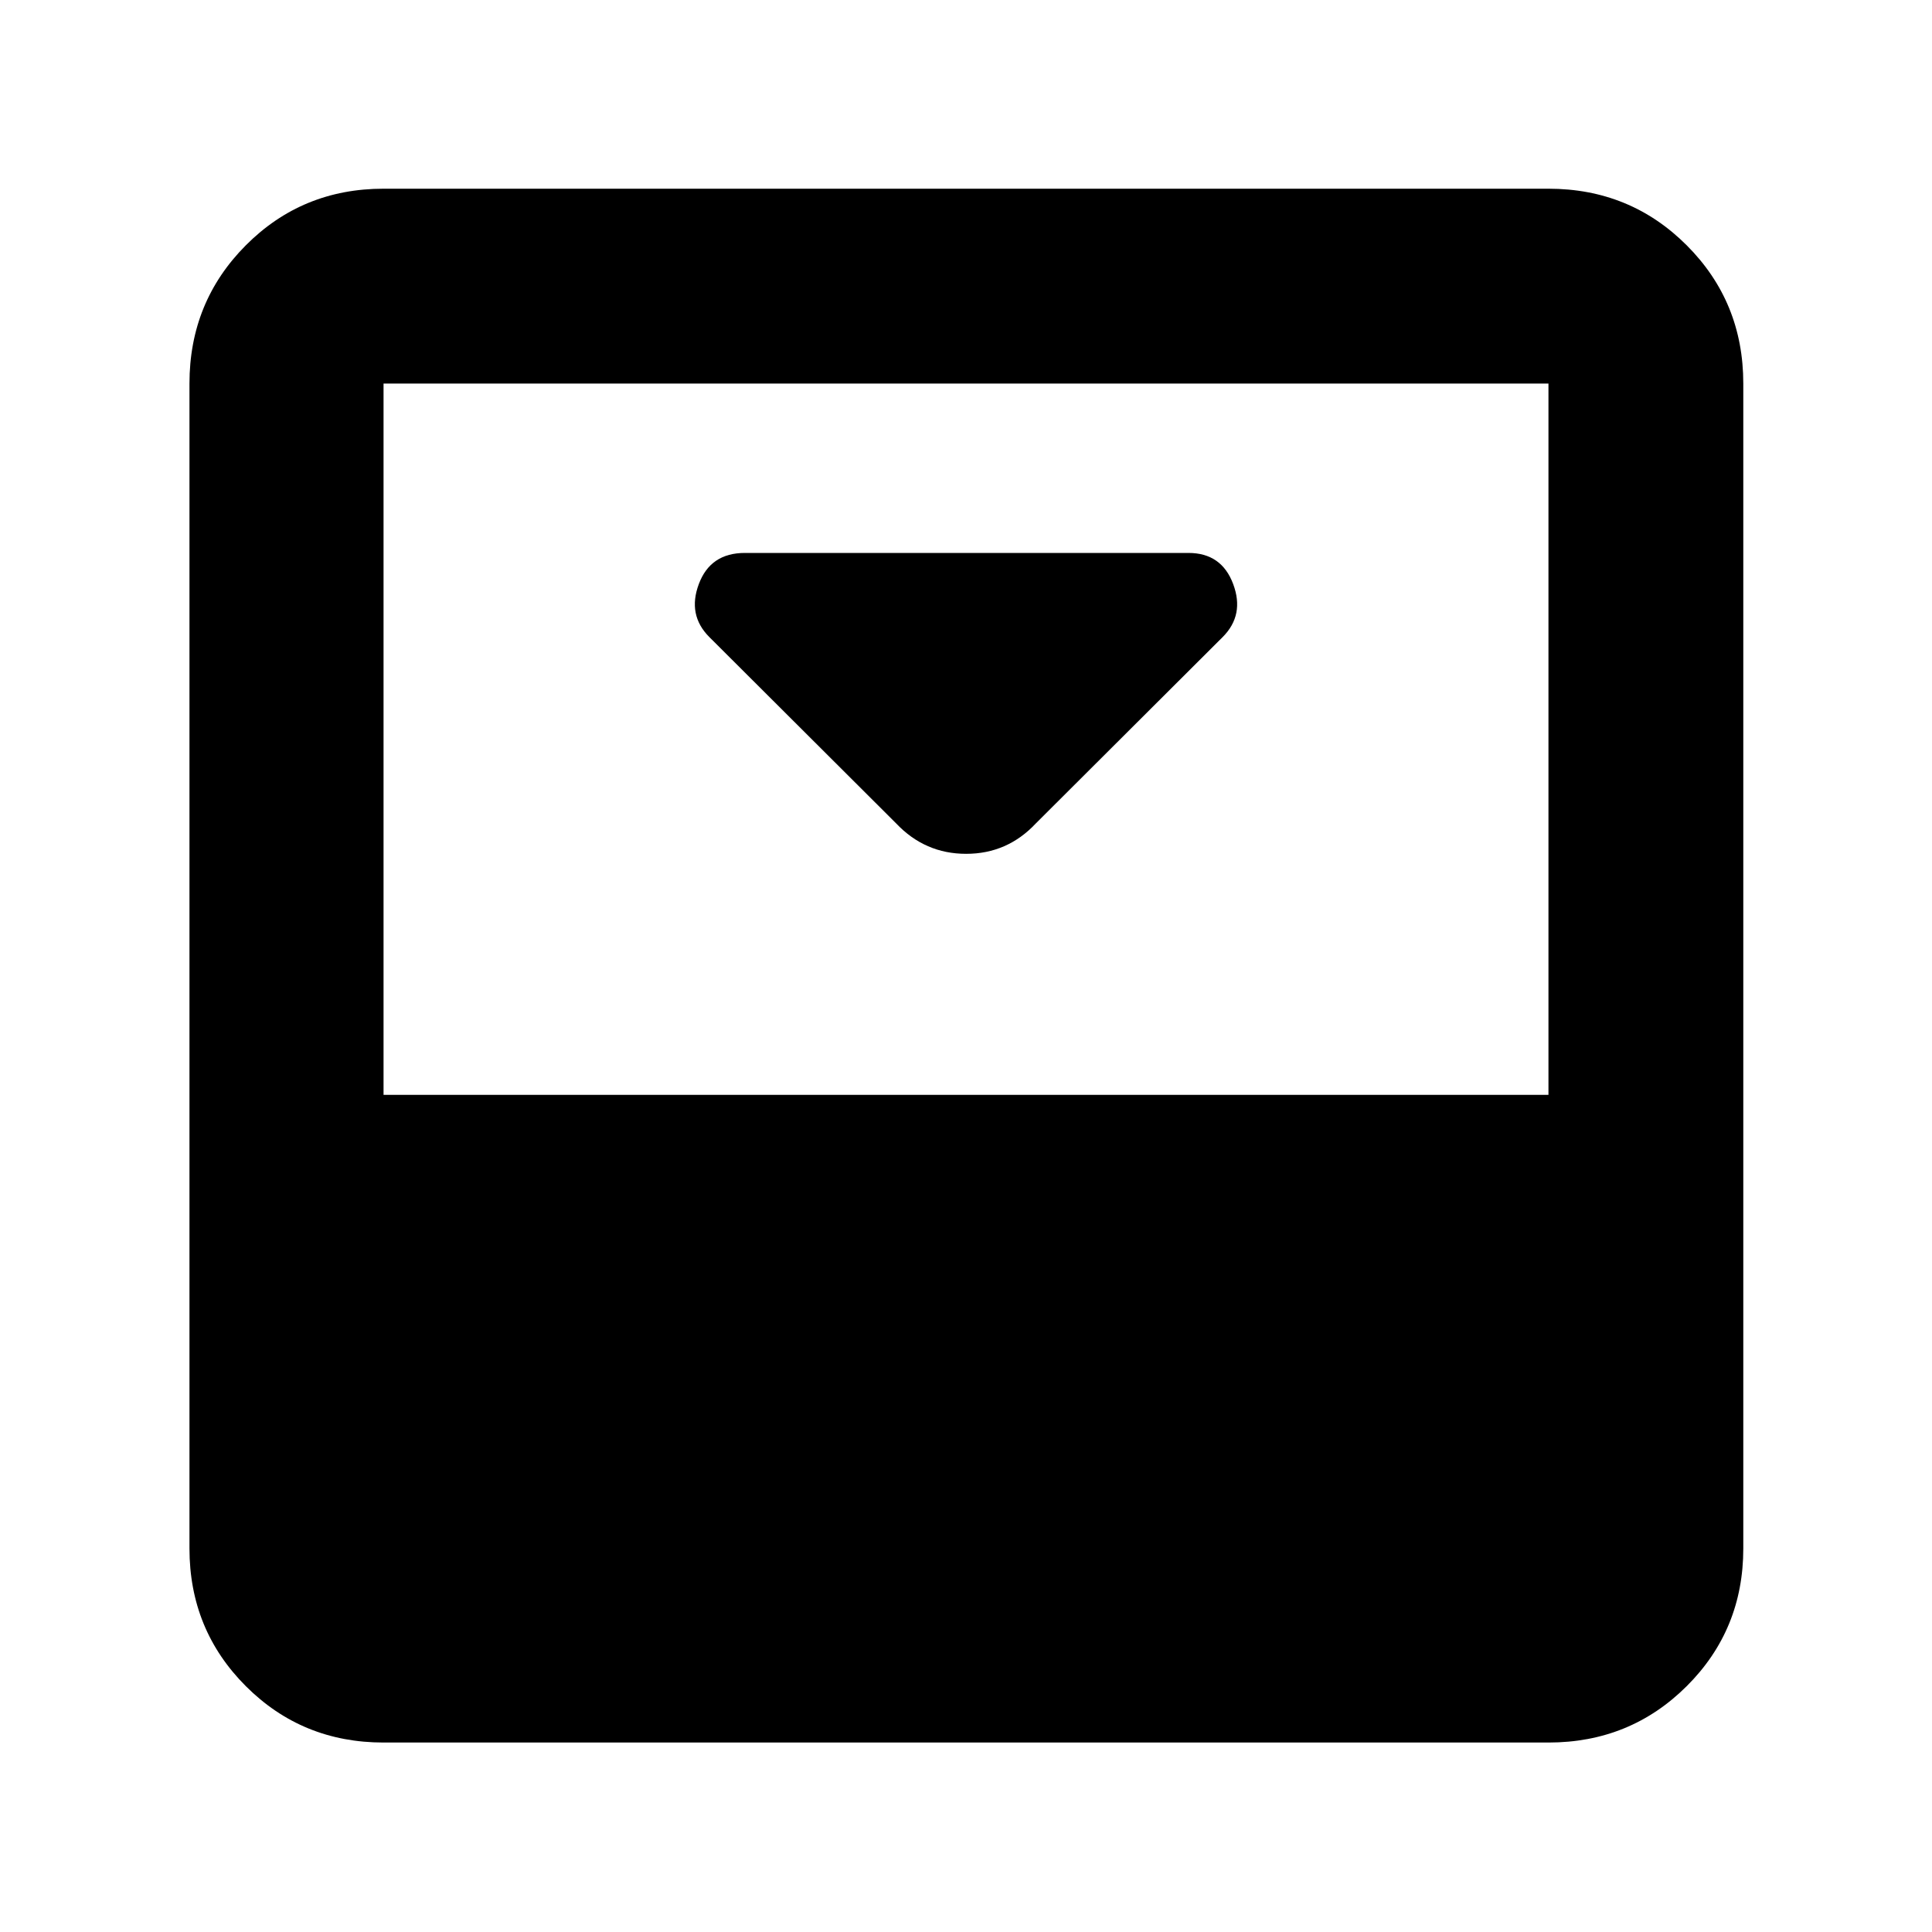 <svg xmlns="http://www.w3.org/2000/svg" height="40" viewBox="0 96 960 960" width="40"><path d="m514.71 505.144 92.826-92.593q10.985-10.986 5.204-26.391-5.782-15.406-22.175-15.406H370.102q-17.06 0-22.842 15.406-5.781 15.405 5.204 26.391l92.826 92.593q14.311 15.116 34.779 15.116 20.467 0 34.641-15.116Zm254.71-315.376q40.573 0 68.692 28.12 28.12 28.119 28.12 68.692v578.84q0 40.418-28.12 68.426-28.119 28.009-68.692 28.009H190.58q-40.418 0-68.426-28.009-28.009-28.008-28.009-68.426V286.58q0-40.573 28.009-68.692 28.008-28.12 68.426-28.12h578.84Zm0 450.261V286.58H190.58v353.449h578.84Z"/></svg>